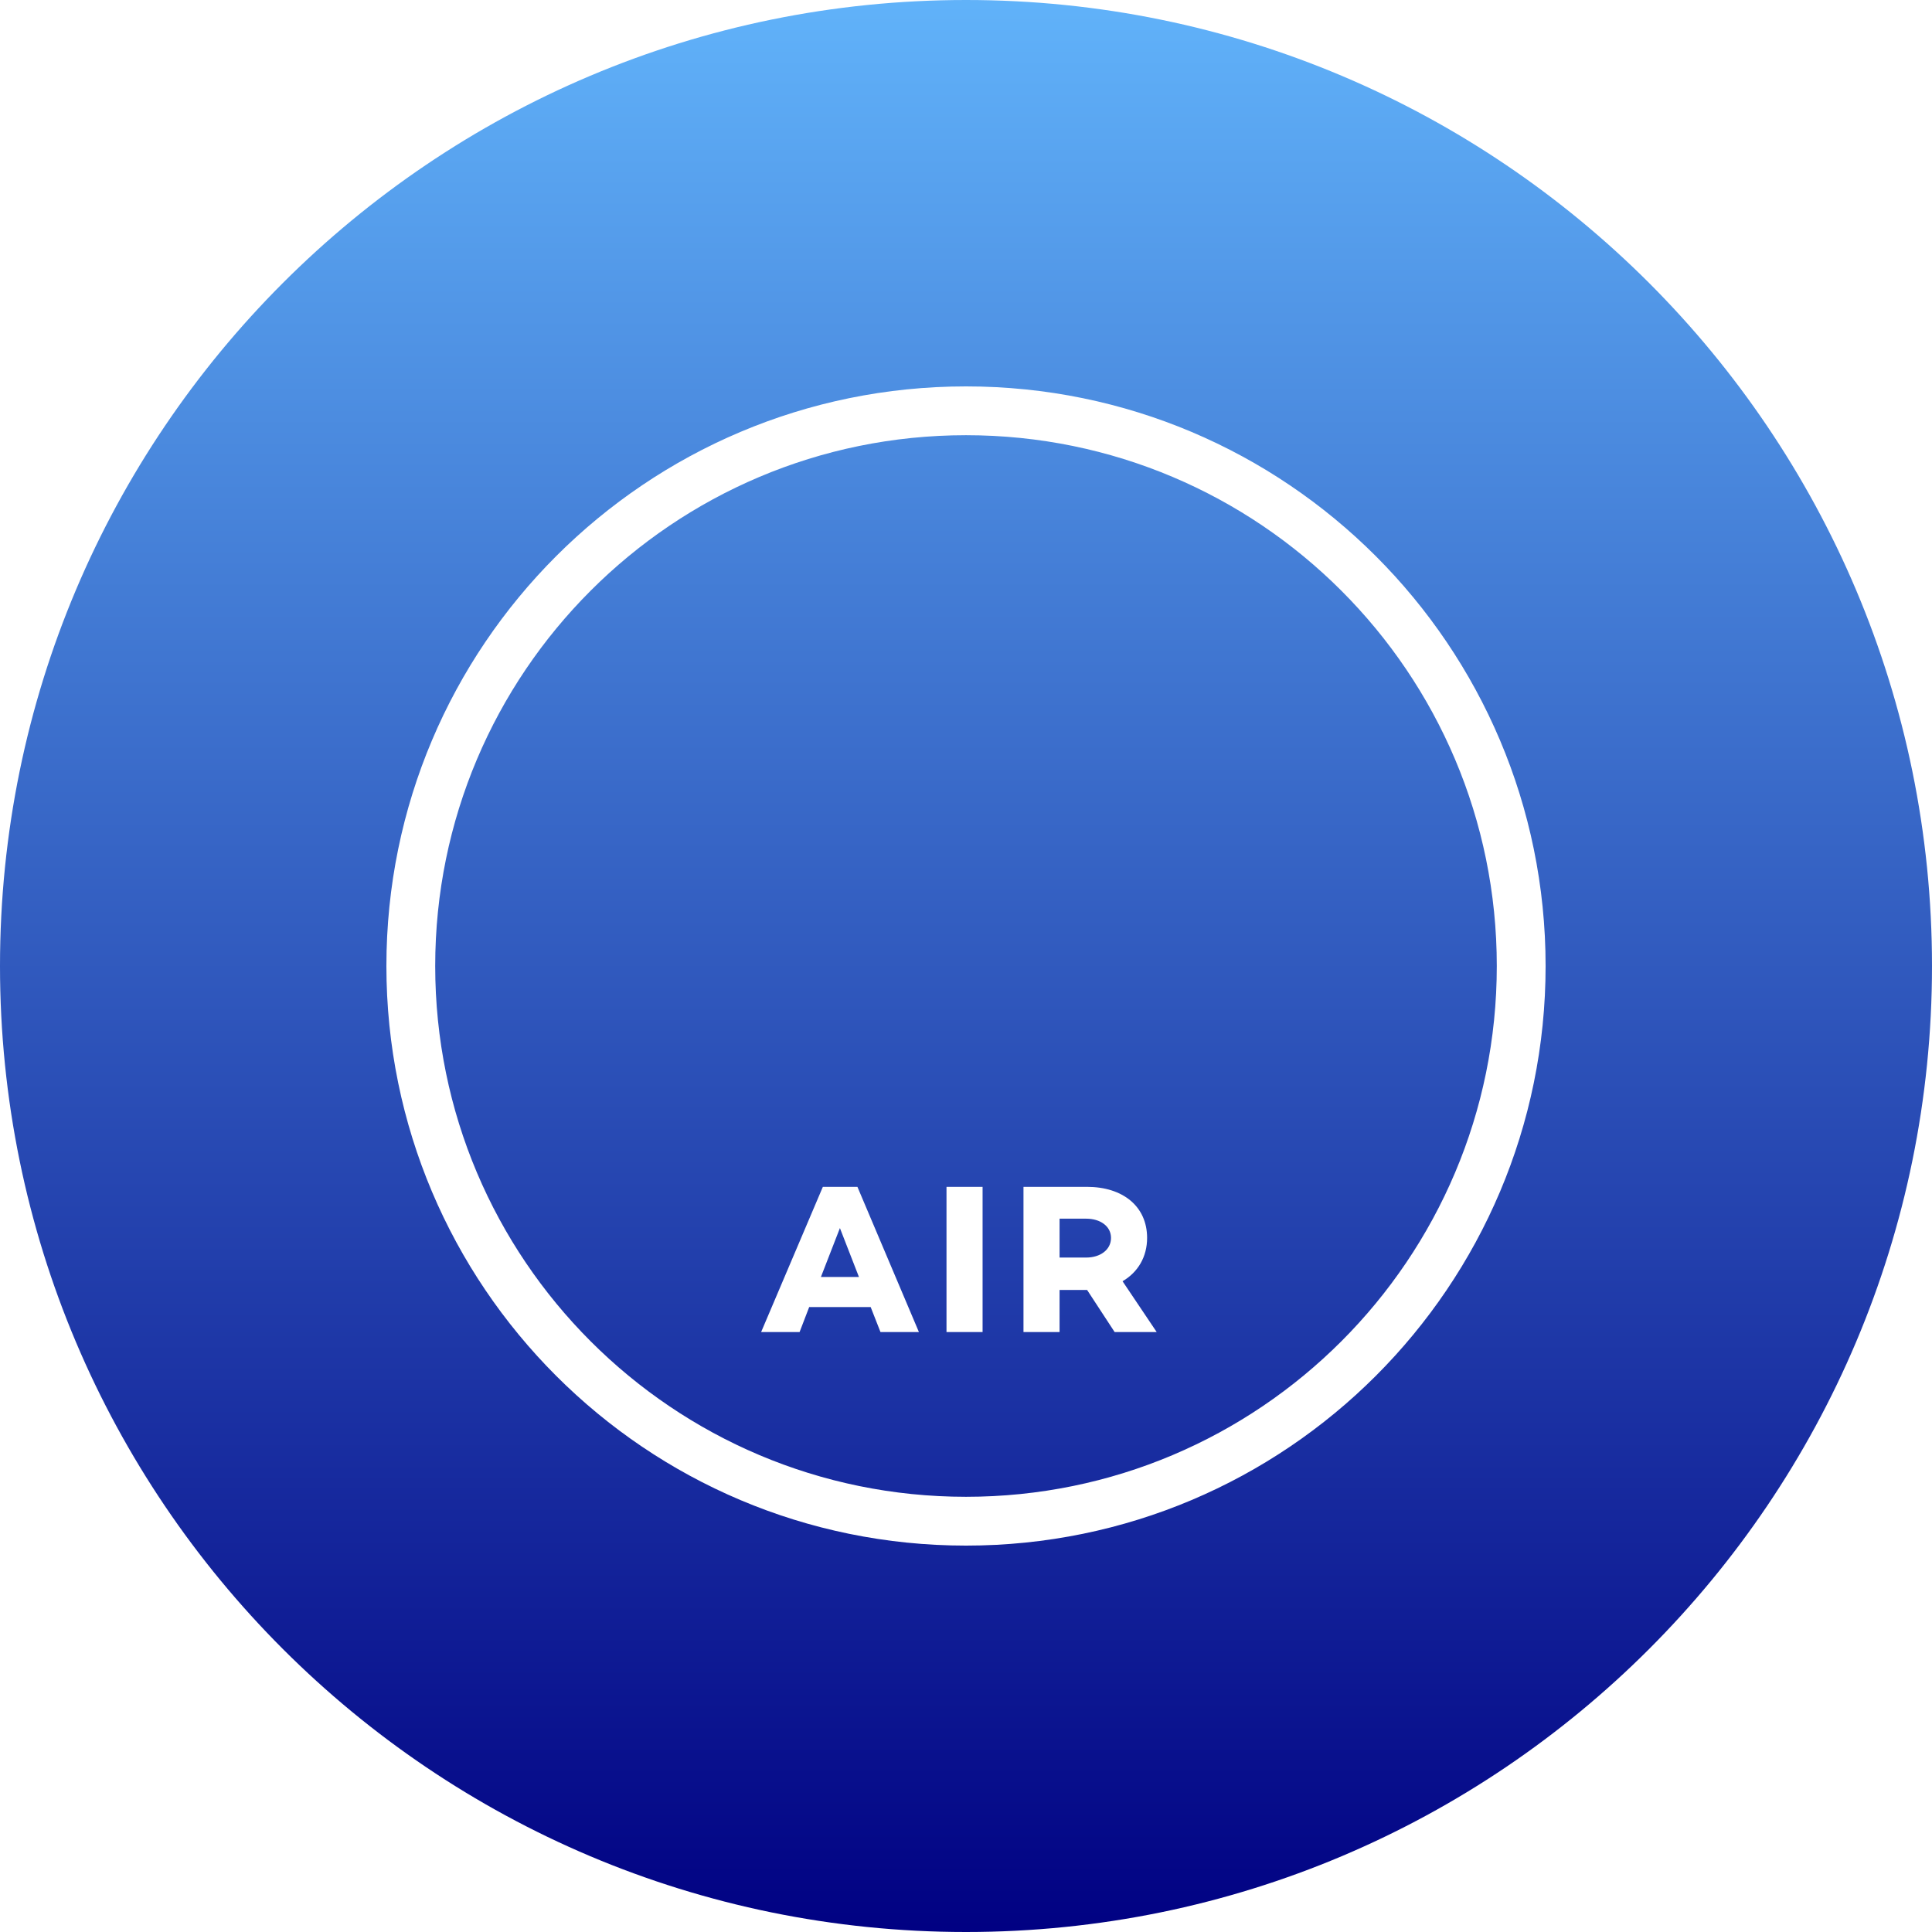 <svg width="65" height="65" viewBox="0 0 65 65" fill="none" xmlns="http://www.w3.org/2000/svg">
<path fill-rule="evenodd" clip-rule="evenodd" d="M0 32.5C0 14.551 14.55 0 32.5 0C50.449 0 65 14.551 65 32.5C65 50.449 50.449 65 32.5 65C14.55 65 0 50.449 0 32.5ZM13 32.5C13 43.27 21.73 52 32.5 52C43.27 52 52 43.27 52 32.5C52 21.73 43.27 13 32.5 13C21.73 13 13 21.73 13 32.5ZM32.5 50.358C42.363 50.358 50.358 42.362 50.358 32.5C50.358 22.637 42.363 14.642 32.5 14.642C22.637 14.642 14.642 22.637 14.642 32.5C14.642 42.362 22.637 50.358 32.5 50.358ZM29.293 43.975L29.623 44.816H30.916L28.847 39.93H27.684L25.607 44.816H26.901L27.224 43.975H29.293ZM28.898 42.962L28.258 41.317L27.619 42.962H28.898ZM33.058 39.93H31.844V44.816H33.058V39.93ZM38.916 44.816H37.501L36.575 43.4H35.648V44.816H34.434V39.93H36.567C37.782 39.93 38.593 40.591 38.593 41.648C38.593 42.287 38.284 42.804 37.767 43.106L38.916 44.816ZM35.648 42.309V41.001H36.546C37.013 41.001 37.379 41.252 37.379 41.648C37.379 42.05 37.013 42.309 36.546 42.309H35.648Z" fill="url(#paint0_linear)"/>
<defs>
<linearGradient id="paint0_linear" x2="1" gradientUnits="userSpaceOnUse" gradientTransform="translate(32.5) scale(65) rotate(90)">
<stop stop-color="#61B3FA"/>
<stop offset="1" stop-color="#000082"/>
</linearGradient>
</defs>
</svg>
